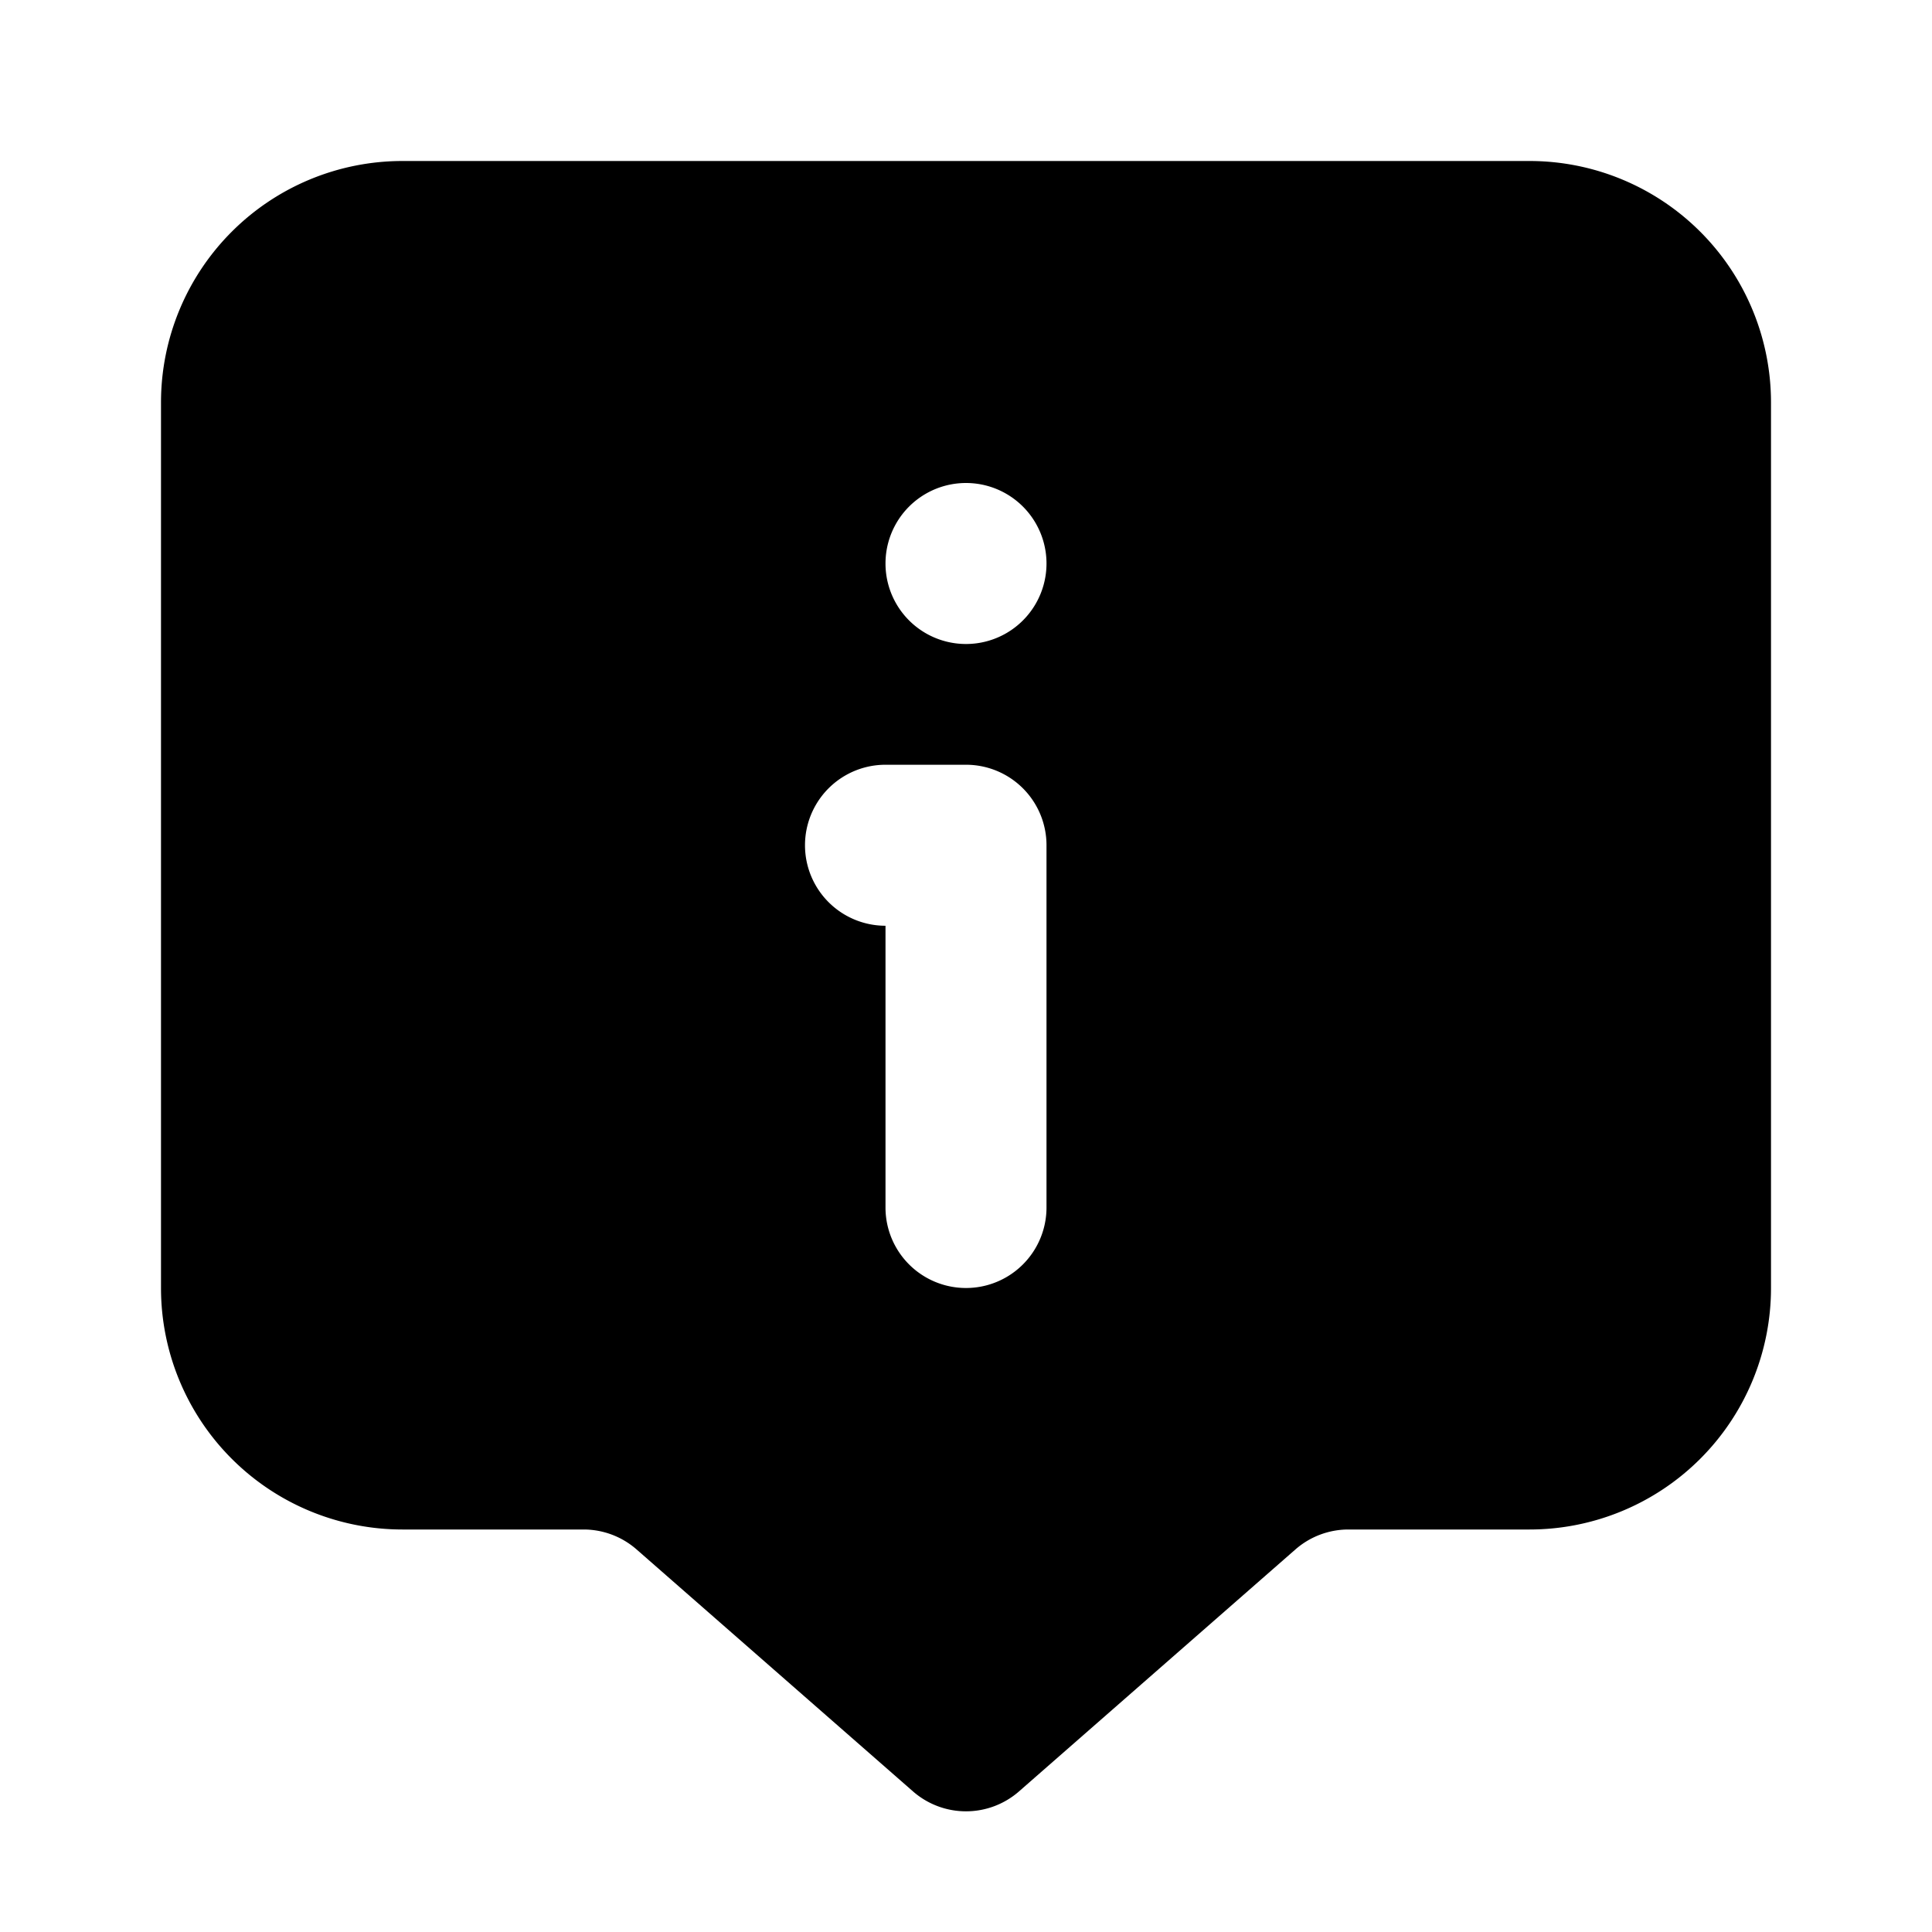 <svg xmlns="http://www.w3.org/2000/svg" fill="currentColor" viewBox="0 0 24 24">
  <path fill-rule="evenodd"
    d="M5 2a3 3 0 0 0-3 3v11a3 3 0 0 0 3 3h2.257a1 1 0 0 1 .65.247l3.434 3.006a1 1 0 0 0 1.318 0l3.434-3.006a1 1 0 0 1 .65-.247H19a3 3 0 0 0 3-3V5a3 3 0 0 0-3-3H5Zm8 8.5a1 1 0 0 0-1-1h-1a1 1 0 1 0 0 2V15a1 1 0 1 0 2 0v-4.5ZM13 7a1 1 0 1 1-2 0 1 1 0 0 1 2 0Z"
    clip-rule="evenodd"></path>
</svg>
